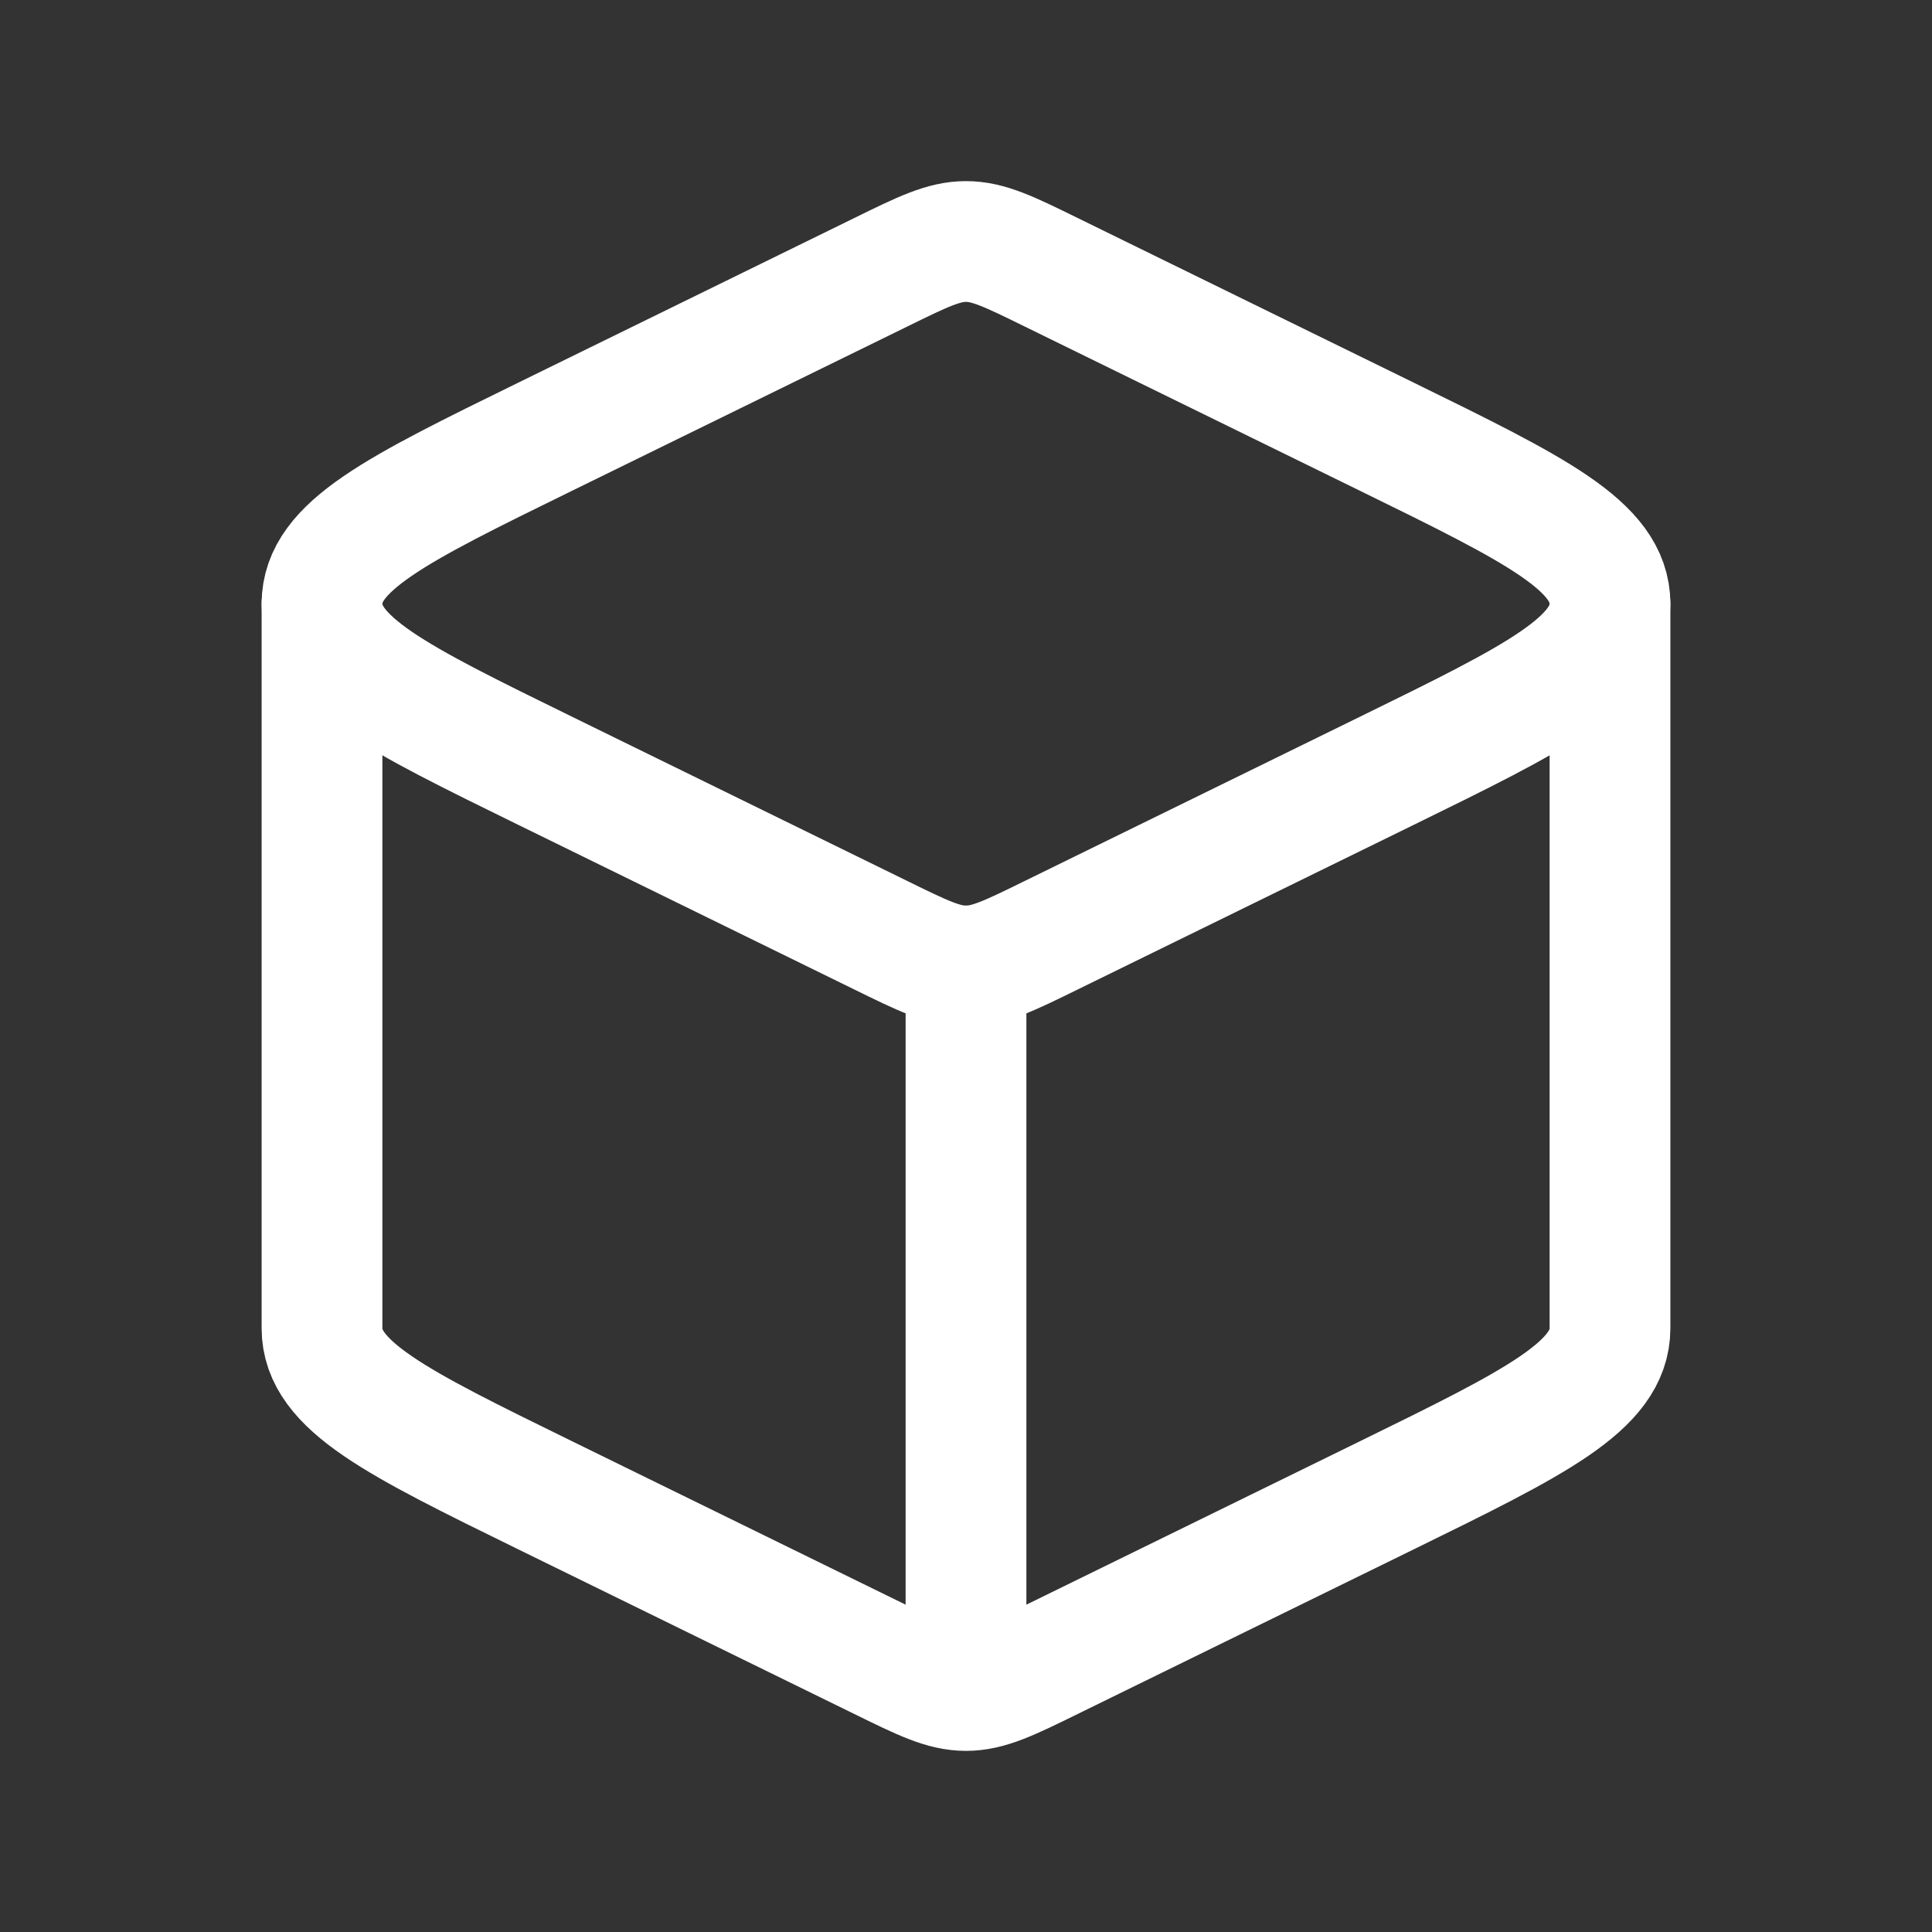 <svg xmlns="http://www.w3.org/2000/svg" viewBox="0 0 24 24" width="16" height="16" color="#fff" fill="none">
    <rect x="0" y="0" width="24" height="24" fill="#333333" stroke="none"/>
    <path d="M12 21C12.279 21 12.539 20.873 13.058 20.618L17.23 18.574C19.077 17.669 20 17.216 20 16.5V7.5M12 21C11.721 21 11.461 20.873 10.942 20.618L6.77 18.574C4.923 17.669 4 17.216 4 16.5V7.5M12 21V12" stroke="currentColor" stroke-width="1.5" stroke-linecap="round" stroke-linejoin="round" />
    <path d="M10.942 3.382C11.461 3.127 11.721 3 12 3C12.279 3 12.539 3.127 13.058 3.382L17.23 5.426C19.077 6.331 20 6.784 20 7.5C20 8.216 19.077 8.669 17.23 9.574L13.058 11.618C12.539 11.873 12.279 12 12 12C11.721 12 11.461 11.873 10.942 11.618L6.77 9.574C4.923 8.669 4 8.216 4 7.5C4 6.784 4.923 6.331 6.77 5.426L10.942 3.382Z" stroke="currentColor" stroke-width="1.5" stroke-linejoin="round" />
</svg>